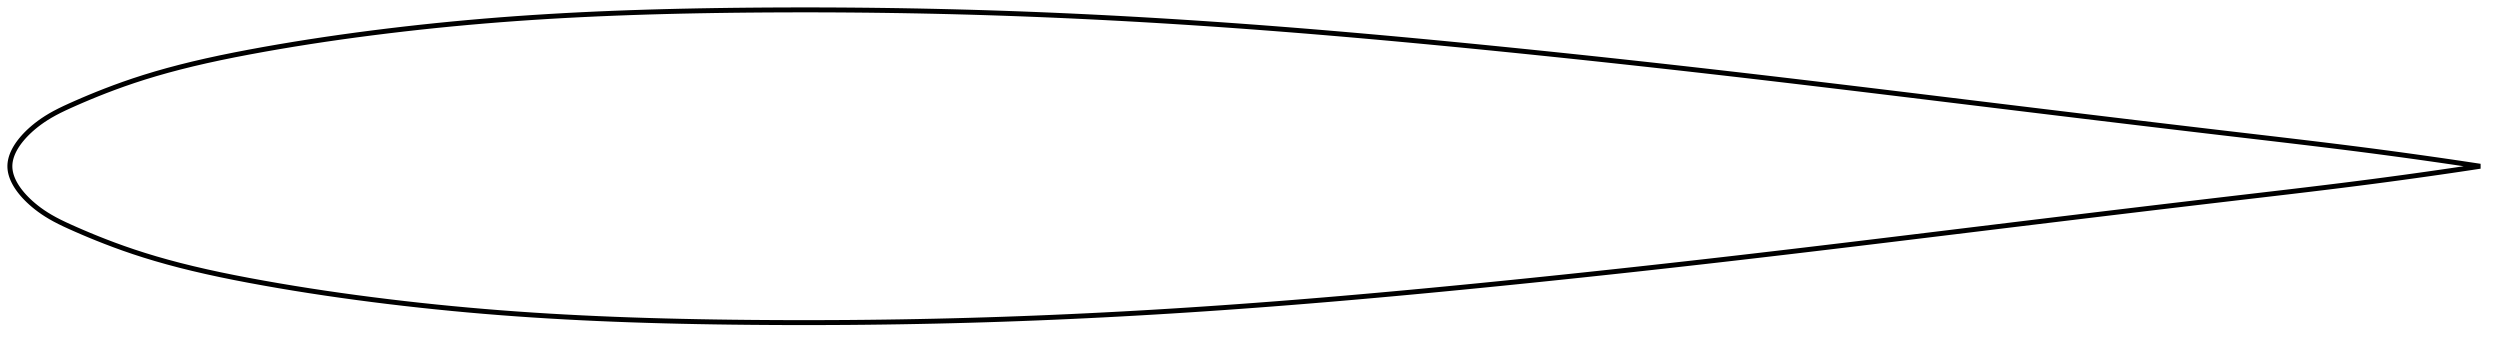<?xml version="1.0" encoding="utf-8" ?>
<svg baseProfile="full" height="138.59" version="1.1" width="1011.995" xmlns="http://www.w3.org/2000/svg" xmlns:ev="http://www.w3.org/2001/xml-events" xmlns:xlink="http://www.w3.org/1999/xlink"><defs /><polygon fill="none" points="1003.995,67.295 1000.538,66.771 996.373,66.148 992.002,65.503 987.406,64.835 982.57,64.144 977.478,63.428 972.115,62.688 966.473,61.926 960.552,61.142 954.362,60.342 947.93,59.53 941.298,58.711 934.513,57.889 927.625,57.068 920.676,56.248 913.702,55.431 906.725,54.615 899.755,53.798 892.79,52.978 885.826,52.154 878.86,51.327 871.89,50.497 864.915,49.663 857.931,48.826 850.939,47.986 843.937,47.141 836.924,46.294 829.902,45.444 822.869,44.591 815.829,43.735 808.78,42.878 801.727,42.019 794.671,41.159 787.614,40.299 780.558,39.439 773.505,38.581 766.457,37.725 759.414,36.872 752.378,36.022 745.348,35.177 738.327,34.336 731.313,33.5 724.306,32.67 717.306,31.846 710.313,31.028 703.325,30.218 696.341,29.415 689.36,28.619 682.382,27.83 675.405,27.049 668.429,26.275 661.453,25.509 654.477,24.75 647.501,23.999 640.525,23.256 633.548,22.52 626.572,21.793 619.596,21.074 612.622,20.363 605.649,19.661 598.679,18.967 591.713,18.283 584.751,17.609 577.794,16.946 570.843,16.294 563.898,15.654 556.961,15.027 550.03,14.413 543.107,13.812 536.191,13.226 529.283,12.655 522.383,12.099 515.49,11.56 508.605,11.036 501.726,10.53 494.855,10.041 487.989,9.57 481.13,9.117 474.277,8.681 467.428,8.264 460.584,7.865 453.744,7.484 446.907,7.123 440.072,6.78 433.239,6.457 426.407,6.153 419.574,5.869 412.741,5.604 405.905,5.36 399.065,5.136 392.222,4.932 385.373,4.749 378.518,4.586 371.657,4.442 364.791,4.319 357.919,4.217 351.043,4.134 344.164,4.071 337.282,4.027 330.401,4.004 323.522,4.0 316.647,4.016 309.78,4.051 302.923,4.105 296.08,4.178 289.254,4.273 282.447,4.389 275.663,4.529 268.902,4.694 262.166,4.885 255.455,5.104 248.769,5.352 242.108,5.63 235.472,5.939 228.858,6.281 222.267,6.657 215.695,7.068 209.14,7.516 202.601,8.002 196.074,8.527 189.557,9.092 183.049,9.697 176.55,10.341 170.062,11.025 163.586,11.748 157.125,12.511 150.685,13.312 144.27,14.152 137.887,15.031 131.544,15.948 125.251,16.904 119.016,17.898 112.851,18.929 106.764,19.994 100.766,21.093 94.87,22.228 89.096,23.404 83.471,24.624 78.021,25.887 72.773,27.189 67.748,28.523 62.96,29.884 58.416,31.263 54.116,32.654 50.057,34.049 46.24,35.431 42.67,36.785 39.348,38.096 36.269,39.356 33.423,40.556 30.796,41.696 28.371,42.775 26.13,43.805 24.061,44.807 22.155,45.796 20.402,46.777 18.793,47.753 17.315,48.723 15.955,49.686 14.705,50.636 13.56,51.568 12.511,52.479 11.551,53.367 10.672,54.234 9.866,55.081 9.127,55.909 8.451,56.719 7.832,57.513 7.268,58.293 6.754,59.06 6.289,59.815 5.871,60.559 5.496,61.293 5.165,62.02 4.876,62.738 4.627,63.45 4.42,64.157 4.254,64.859 4.128,65.558 4.043,66.254 4.0,66.948 4.0,67.642 4.043,68.336 4.128,69.032 4.254,69.731 4.42,70.433 4.627,71.14 4.876,71.852 5.165,72.571 5.496,73.297 5.871,74.032 6.289,74.776 6.754,75.531 7.268,76.297 7.832,77.077 8.451,77.872 9.127,78.682 9.866,79.509 10.672,80.356 11.551,81.223 12.511,82.111 13.56,83.022 14.705,83.954 15.955,84.905 17.315,85.868 18.793,86.837 20.402,87.813 22.155,88.794 24.061,89.783 26.13,90.786 28.371,91.815 30.796,92.894 33.423,94.034 36.269,95.235 39.348,96.494 42.67,97.805 46.24,99.159 50.057,100.542 54.116,101.936 58.416,103.327 62.96,104.706 67.748,106.067 72.773,107.402 78.021,108.703 83.471,109.966 89.096,111.186 94.87,112.363 100.766,113.498 106.764,114.596 112.851,115.662 119.016,116.692 125.251,117.686 131.544,118.642 137.887,119.56 144.27,120.439 150.685,121.278 157.125,122.08 163.586,122.842 170.062,123.566 176.55,124.25 183.049,124.894 189.557,125.498 196.074,126.063 202.601,126.588 209.14,127.074 215.695,127.522 222.267,127.933 228.858,128.309 235.472,128.651 242.108,128.96 248.769,129.238 255.455,129.486 262.166,129.705 268.902,129.896 275.663,130.061 282.447,130.201 289.254,130.318 296.08,130.412 302.923,130.485 309.78,130.54 316.647,130.575 323.522,130.59 330.401,130.587 337.282,130.563 344.164,130.52 351.043,130.457 357.919,130.374 364.791,130.271 371.657,130.148 378.518,130.005 385.373,129.842 392.222,129.658 399.065,129.455 405.905,129.231 412.741,128.986 419.574,128.722 426.407,128.437 433.239,128.133 440.072,127.81 446.907,127.467 453.744,127.106 460.584,126.726 467.428,126.327 474.277,125.909 481.13,125.474 487.989,125.02 494.855,124.549 501.726,124.06 508.605,123.554 515.49,123.031 522.383,122.491 529.283,121.935 536.191,121.364 543.107,120.778 550.03,120.178 556.961,119.564 563.898,118.936 570.843,118.296 577.794,117.644 584.751,116.981 591.713,116.307 598.679,115.623 605.649,114.93 612.622,114.228 619.596,113.517 626.572,112.798 633.548,112.07 640.525,111.335 647.501,110.591 654.477,109.84 661.453,109.082 668.429,108.315 675.405,107.541 682.382,106.76 689.36,105.972 696.341,105.176 703.325,104.373 710.313,103.562 717.306,102.745 724.306,101.921 731.313,101.09 738.327,100.255 745.348,99.414 752.378,98.568 759.414,97.718 766.457,96.865 773.505,96.009 780.558,95.151 787.614,94.291 794.671,93.431 801.727,92.571 808.78,91.712 815.829,90.855 822.869,90 829.902,89.147 836.924,88.296 843.937,87.449 850.939,86.605 857.931,85.764 864.915,84.927 871.89,84.093 878.86,83.263 885.826,82.436 892.79,81.613 899.755,80.793 906.725,79.975 913.702,79.16 920.676,78.343 927.625,77.523 934.513,76.701 941.298,75.879 947.93,75.06 954.362,74.248 960.552,73.448 966.473,72.665 972.115,71.902 977.478,71.162 982.57,70.447 987.406,69.755 992.002,69.088 996.373,68.443 1000.538,67.819 1003.995,67.295" stroke="black" stroke-width="2.0" /></svg>